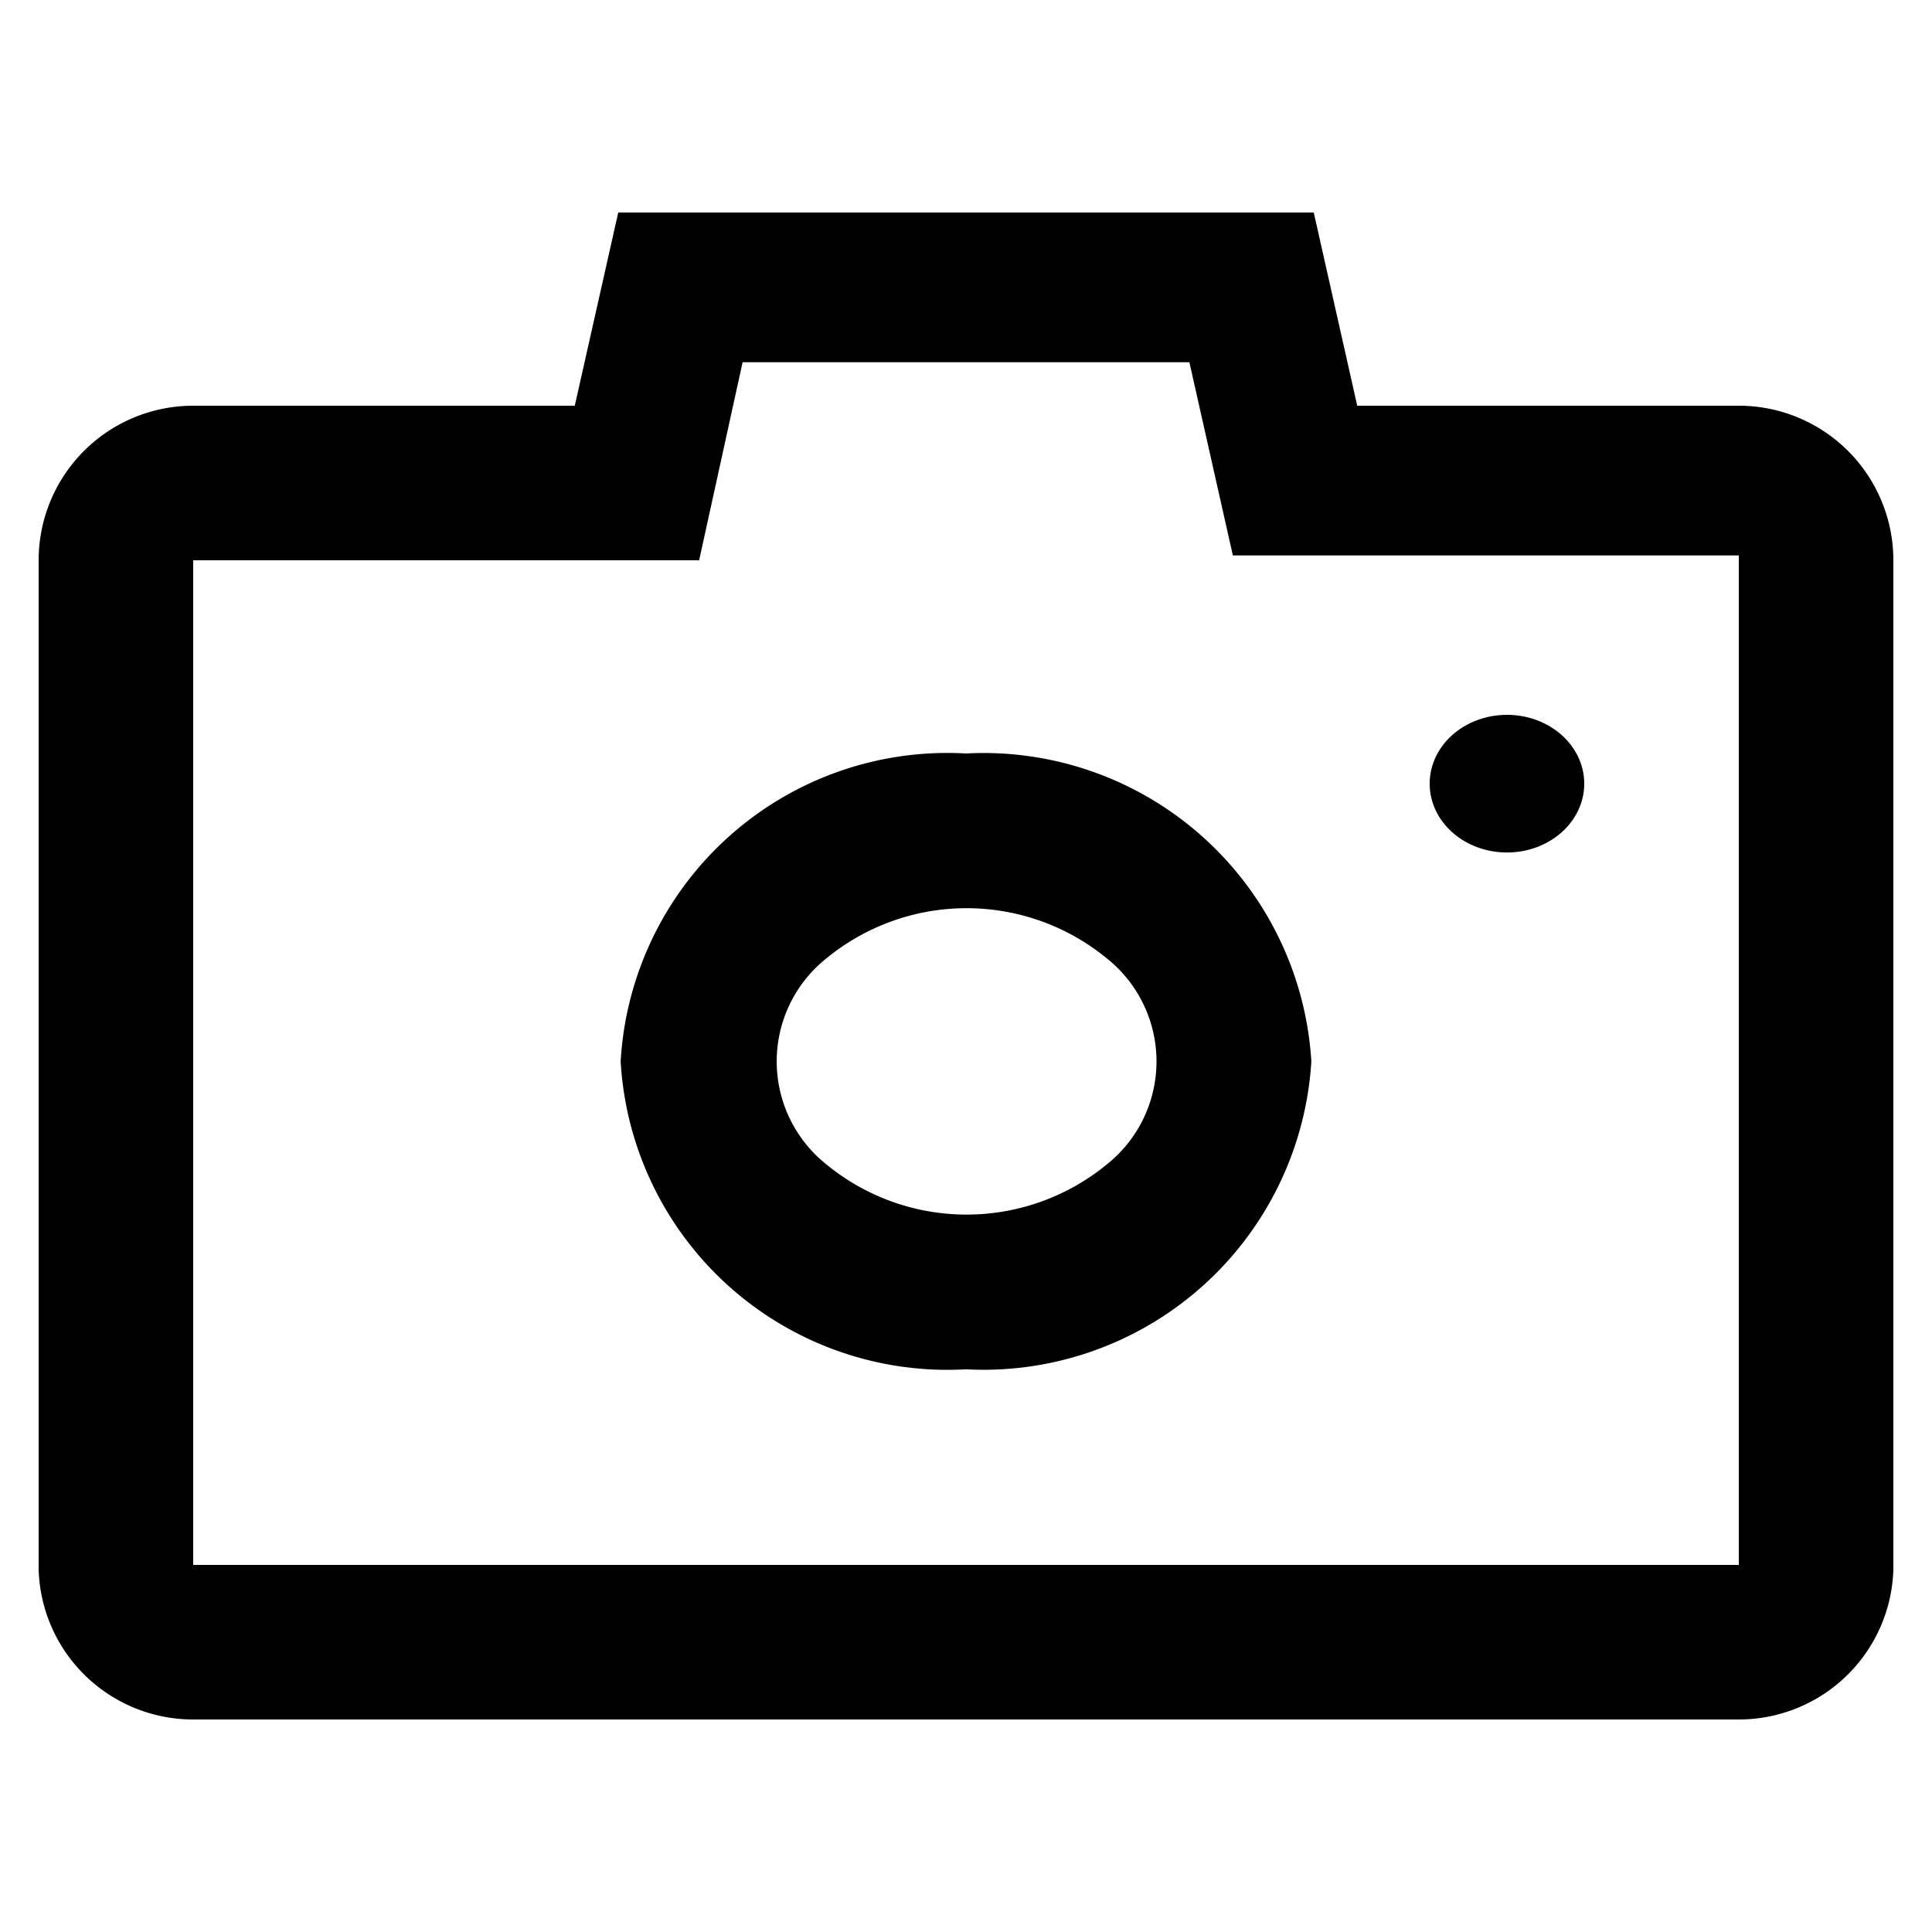 <svg xmlns="http://www.w3.org/2000/svg" width="16" height="16" viewBox="0 0 16 16"><path d="M8 6.24a2.71 2.71 0 00-2.86 2.55A2.71 2.71 0 008 11.34a2.72 2.72 0 002.86-2.55A2.72 2.72 0 008 6.24zm1.17 3.4a1.83 1.83 0 01-2.33 0 1.09 1.09 0 010-1.7 1.83 1.83 0 012.33 0 1.09 1.09 0 010 1.7z"/><path d="M14.4 3.36h-3.16l-.36-1.6H5.12l-.36 1.6H1.6A1.28 1.28 0 00.32 4.64V13a1.28 1.28 0 001.28 1.24h12.8A1.28 1.28 0 0015.68 13V4.64a1.28 1.28 0 00-1.28-1.28zm0 9.6H1.6V4.64h4.19L6.15 3h3.7l.36 1.6h4.19z"/><ellipse cx="12.48" cy="6.49" rx=".64" ry=".57"/></svg>